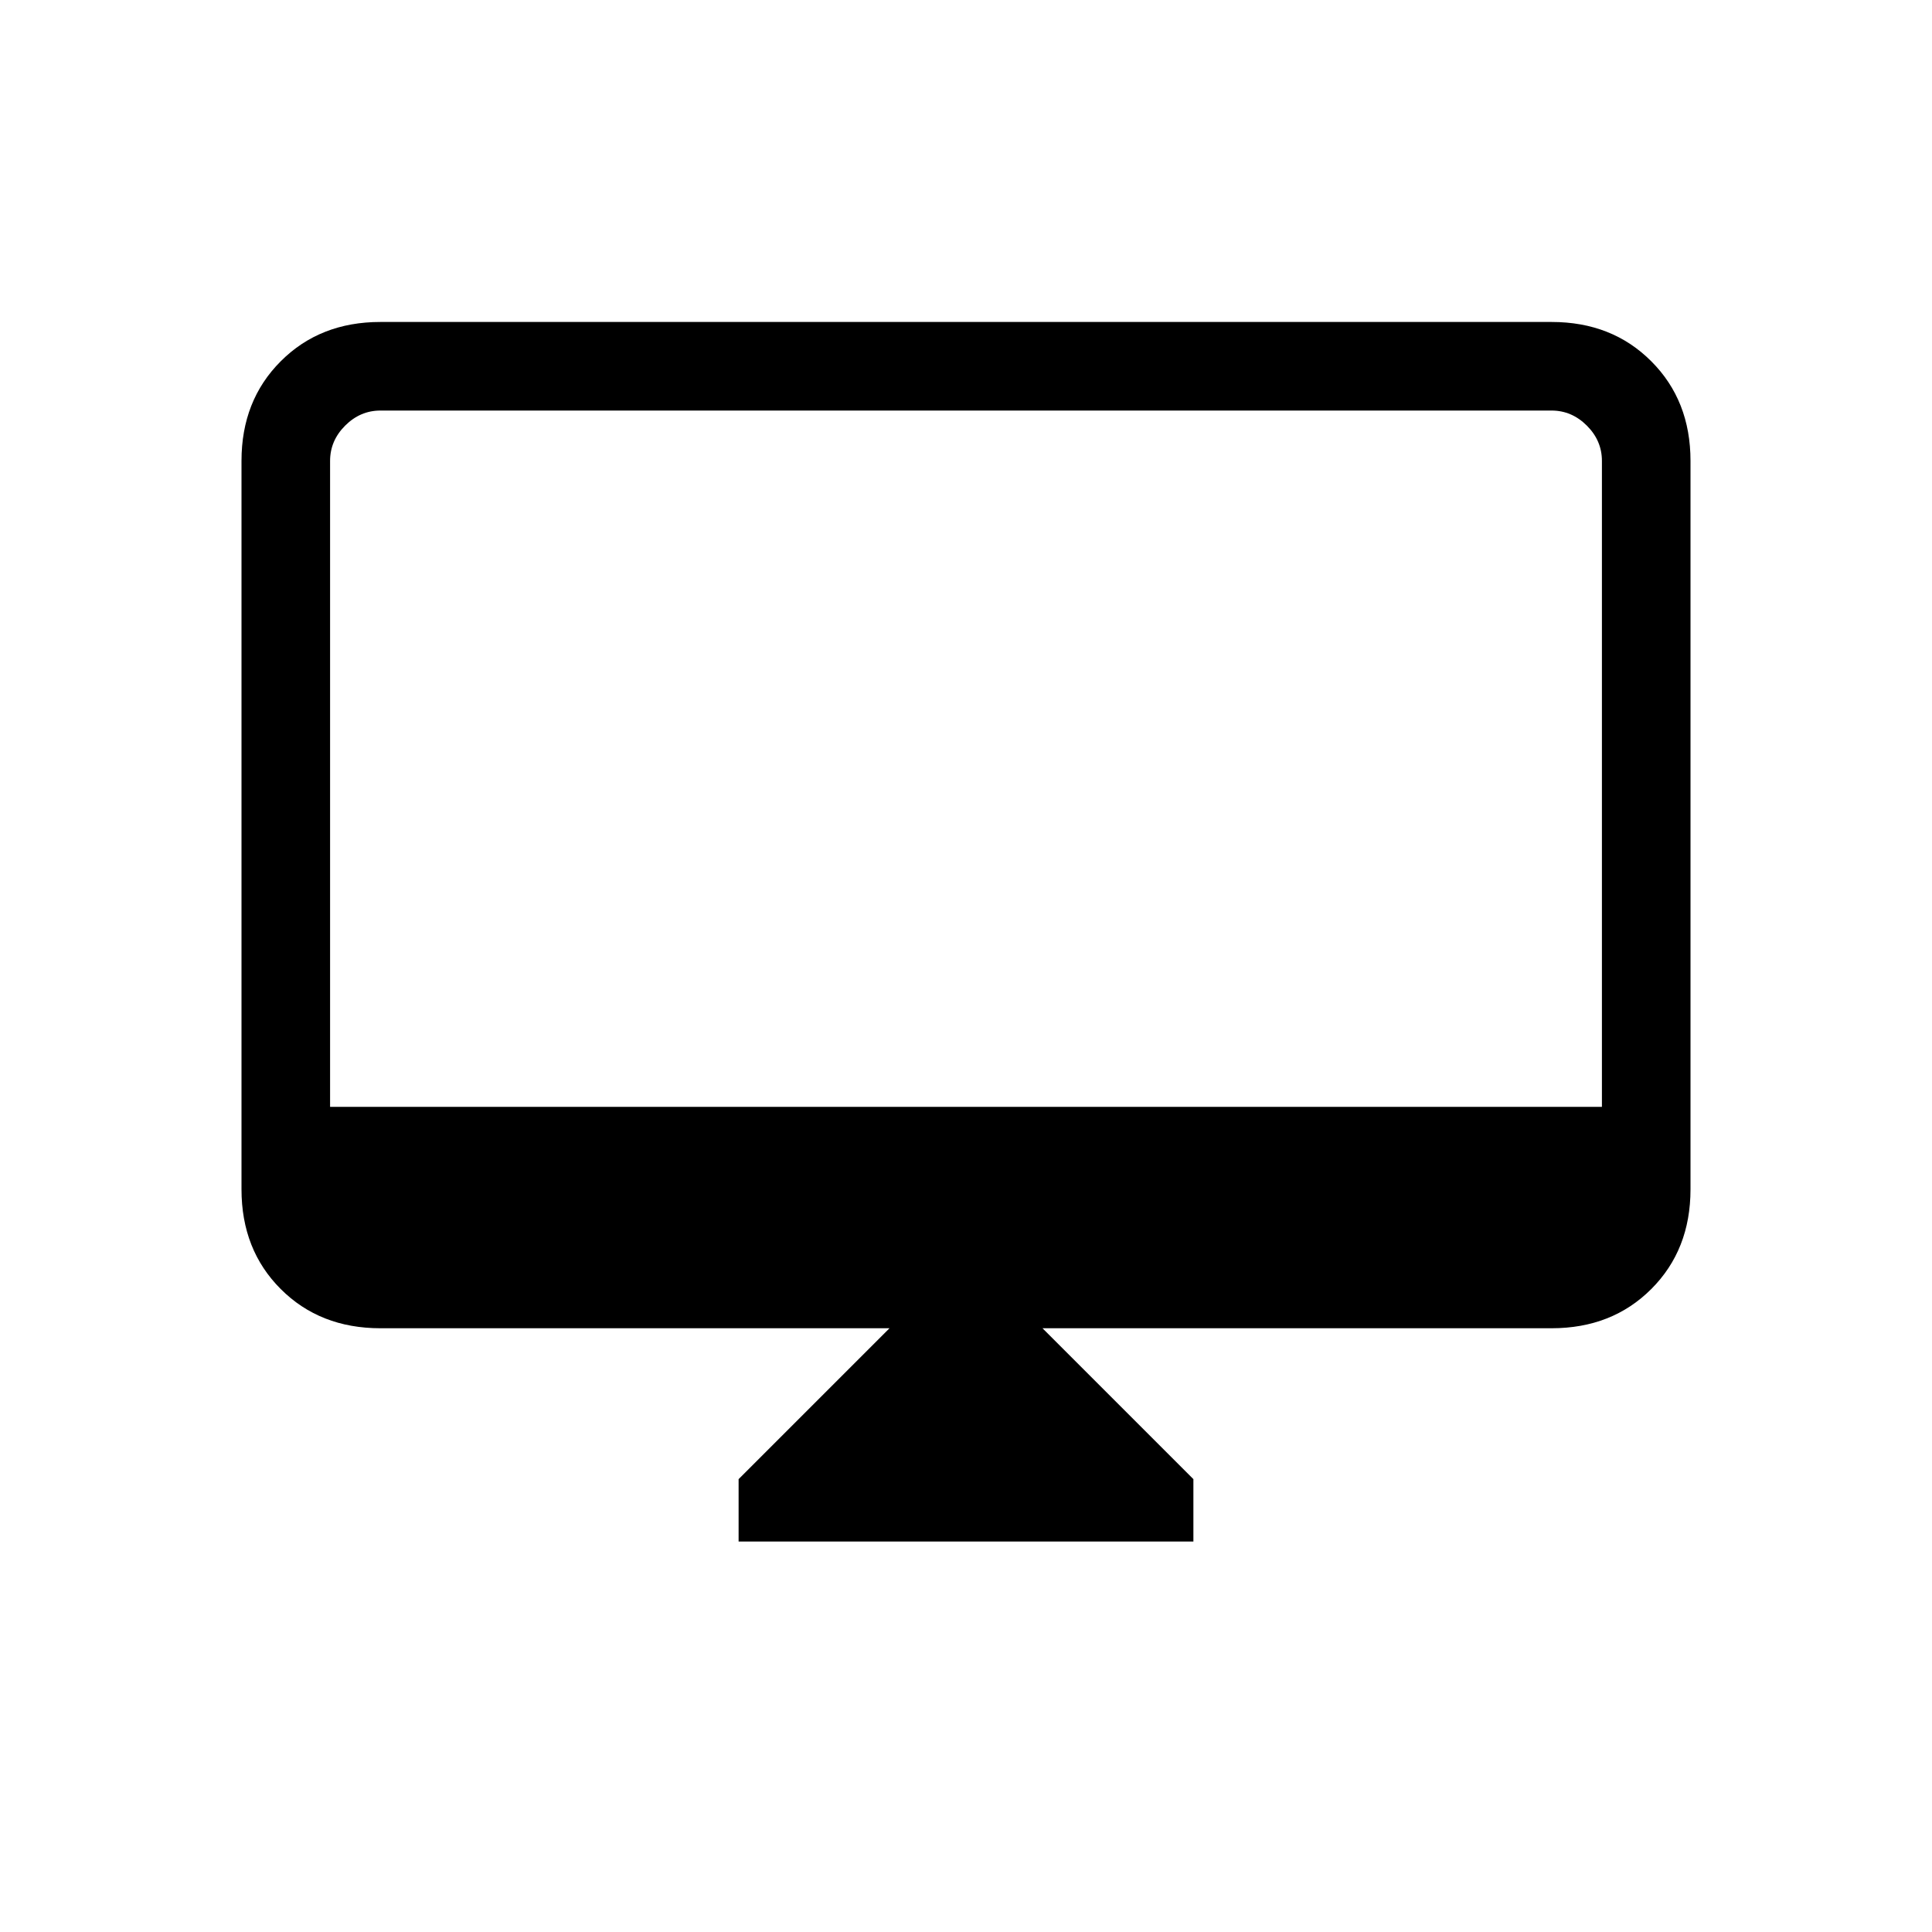 <svg xmlns="http://www.w3.org/2000/svg" height="20" width="20"><path d="M7.646 15.958V15.312L9.208 13.75H3.938Q3.312 13.75 2.906 13.344Q2.5 12.938 2.5 12.312V4.771Q2.5 4.146 2.906 3.74Q3.312 3.333 3.938 3.333H16.062Q16.688 3.333 17.094 3.74Q17.5 4.146 17.5 4.771V12.312Q17.5 12.938 17.094 13.344Q16.688 13.75 16.062 13.75H10.792L12.354 15.312V15.958ZM3.417 11.458H16.583V4.771Q16.583 4.562 16.427 4.406Q16.271 4.25 16.062 4.25H3.938Q3.729 4.25 3.573 4.406Q3.417 4.562 3.417 4.771ZM3.417 11.458V4.771Q3.417 4.542 3.417 4.396Q3.417 4.25 3.417 4.25Q3.417 4.25 3.417 4.396Q3.417 4.542 3.417 4.771V11.458Z"/></svg>